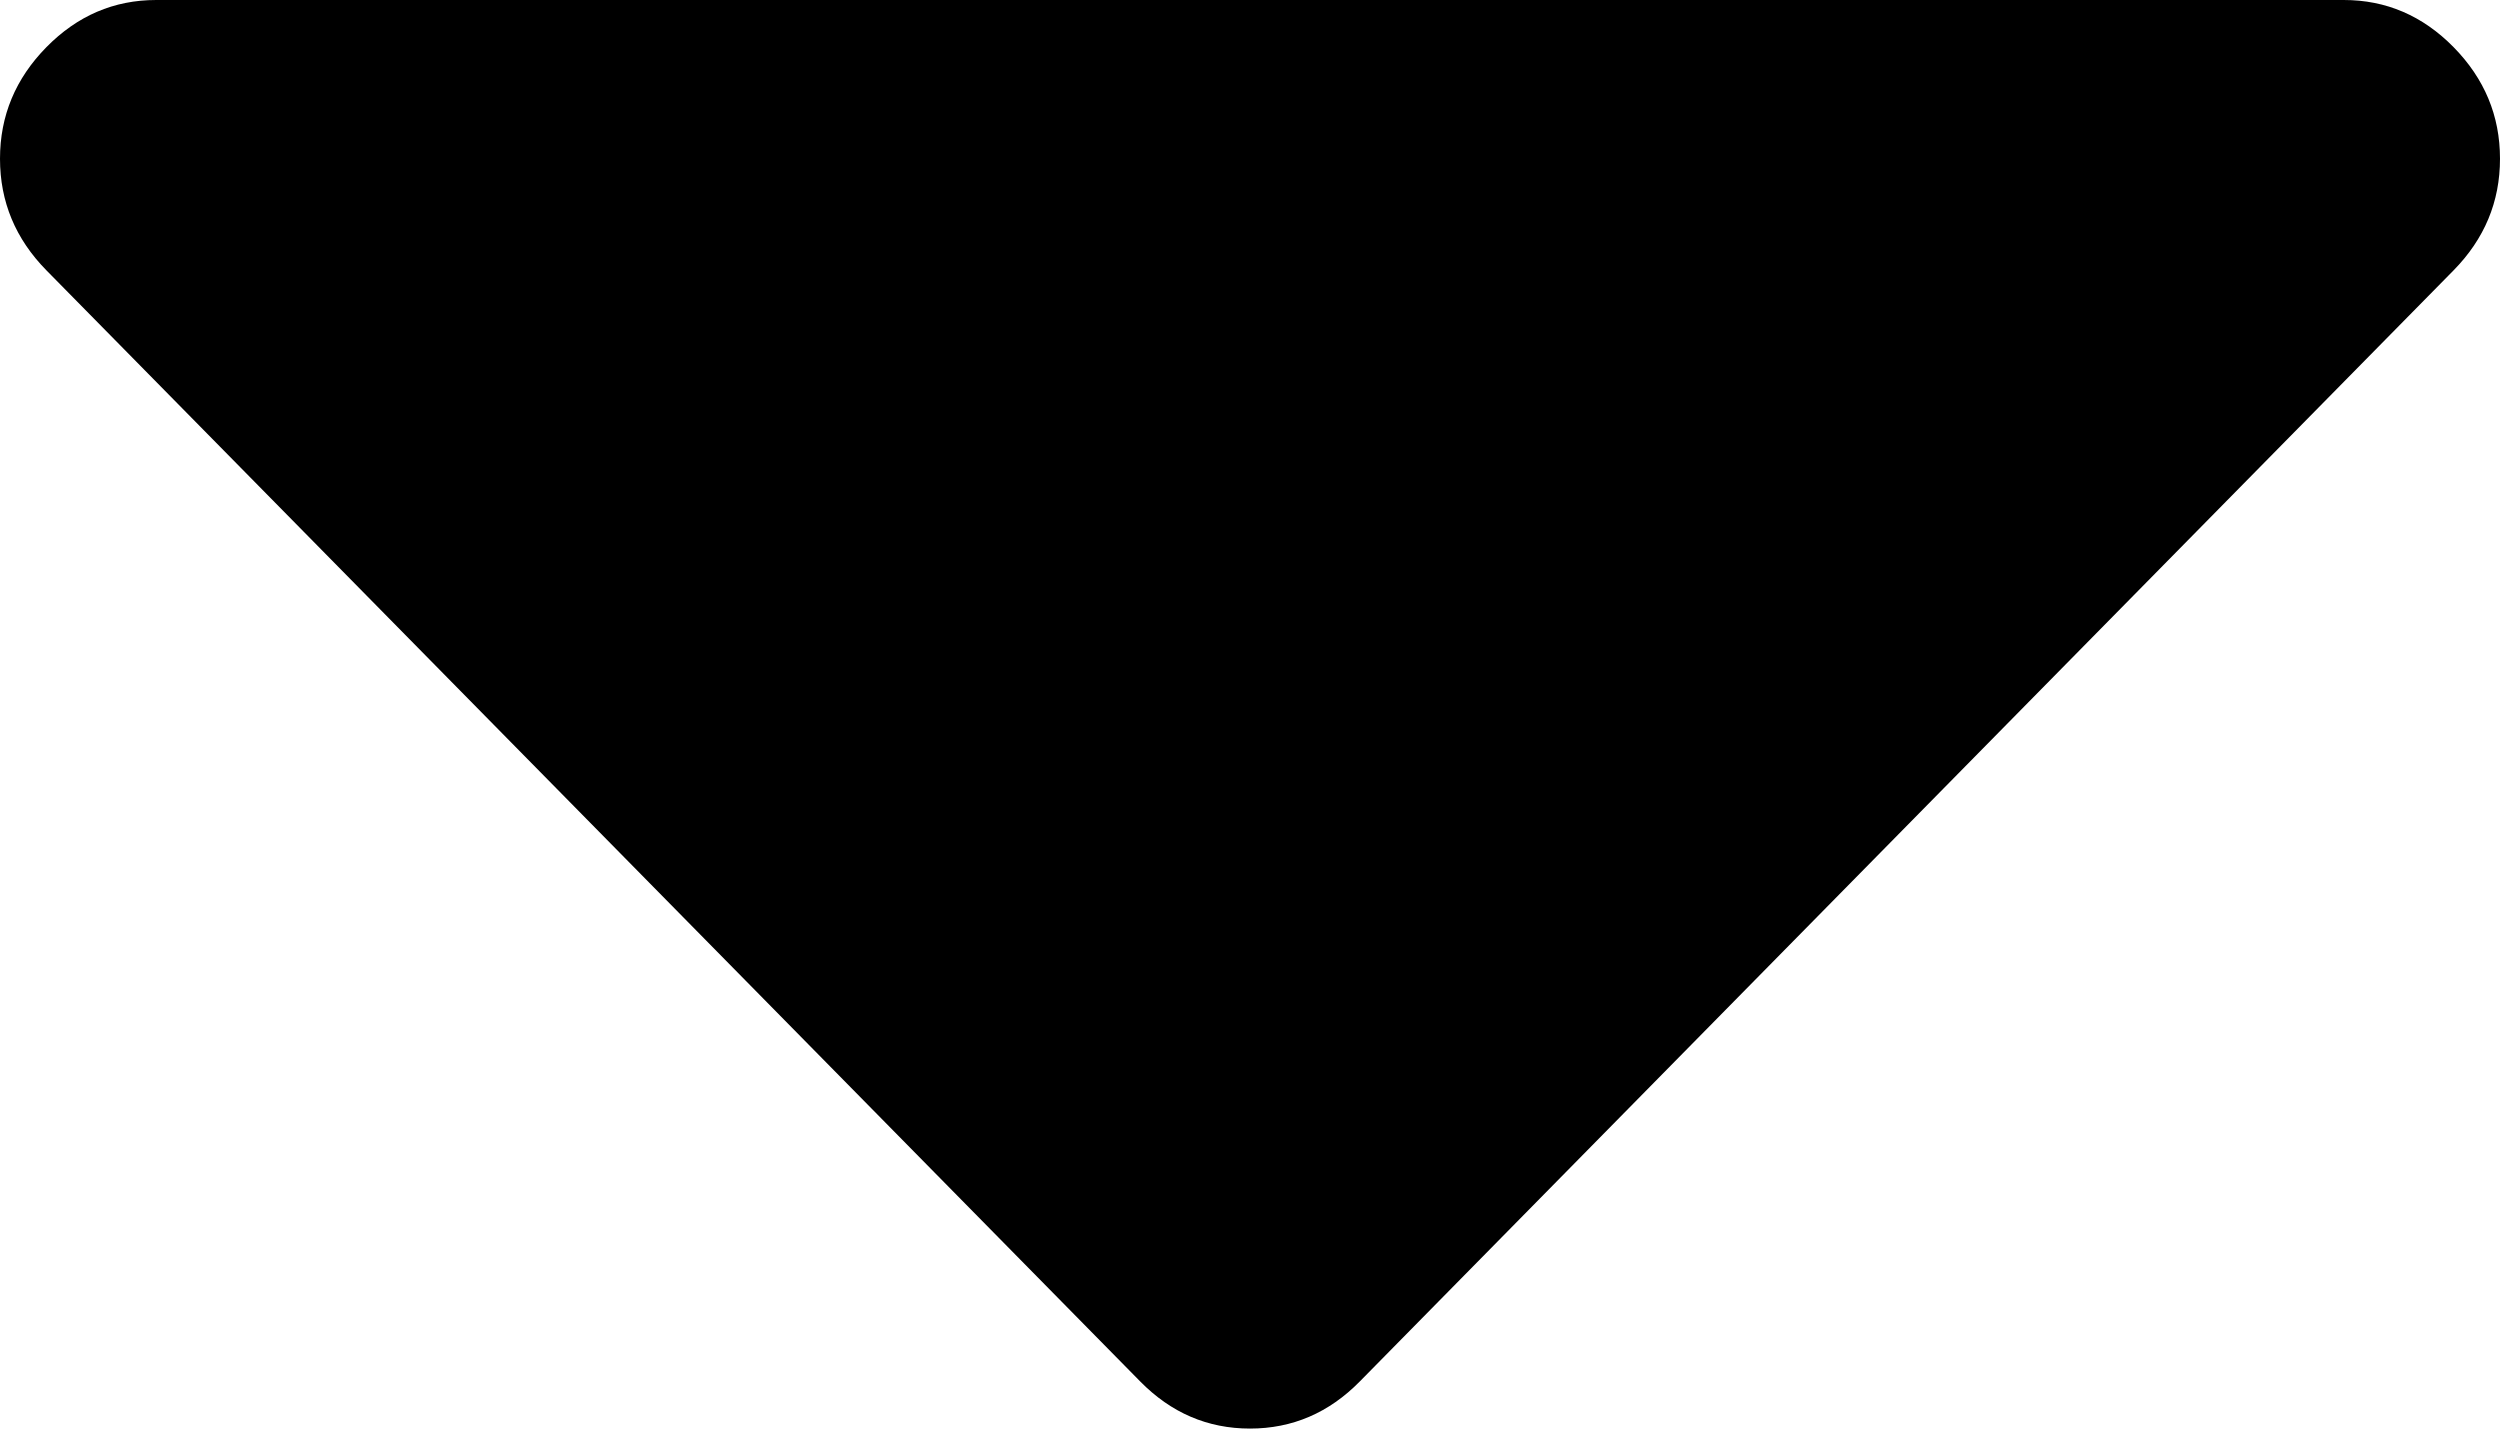 ﻿<?xml version="1.0" encoding="utf-8"?>
<svg version="1.1" xmlns:xlink="http://www.w3.org/1999/xlink" width="14px" height="8px" xmlns="http://www.w3.org/2000/svg">
  <g transform="matrix(1 0 0 1 -1341 -2639 )">
    <path d="M 13.74 0.264  C 13.913 0.44  14 0.648  14 0.889  C 14 1.13  13.913 1.338  13.74 1.514  L 7.615 7.736  C 7.442 7.912  7.237 8  7 8  C 6.763 8  6.558 7.912  6.385 7.736  L 0.26 1.514  C 0.087 1.338  0 1.13  0 0.889  C 0 0.648  0.087 0.44  0.26 0.264  C 0.433 0.088  0.638 0  0.875 0  L 13.125 0  C 13.362 0  13.567 0.088  13.74 0.264  Z " fill-rule="nonzero" fill="#000000" stroke="none" transform="matrix(1 0 0 1 1341 2639 )" />
  </g>
</svg>
